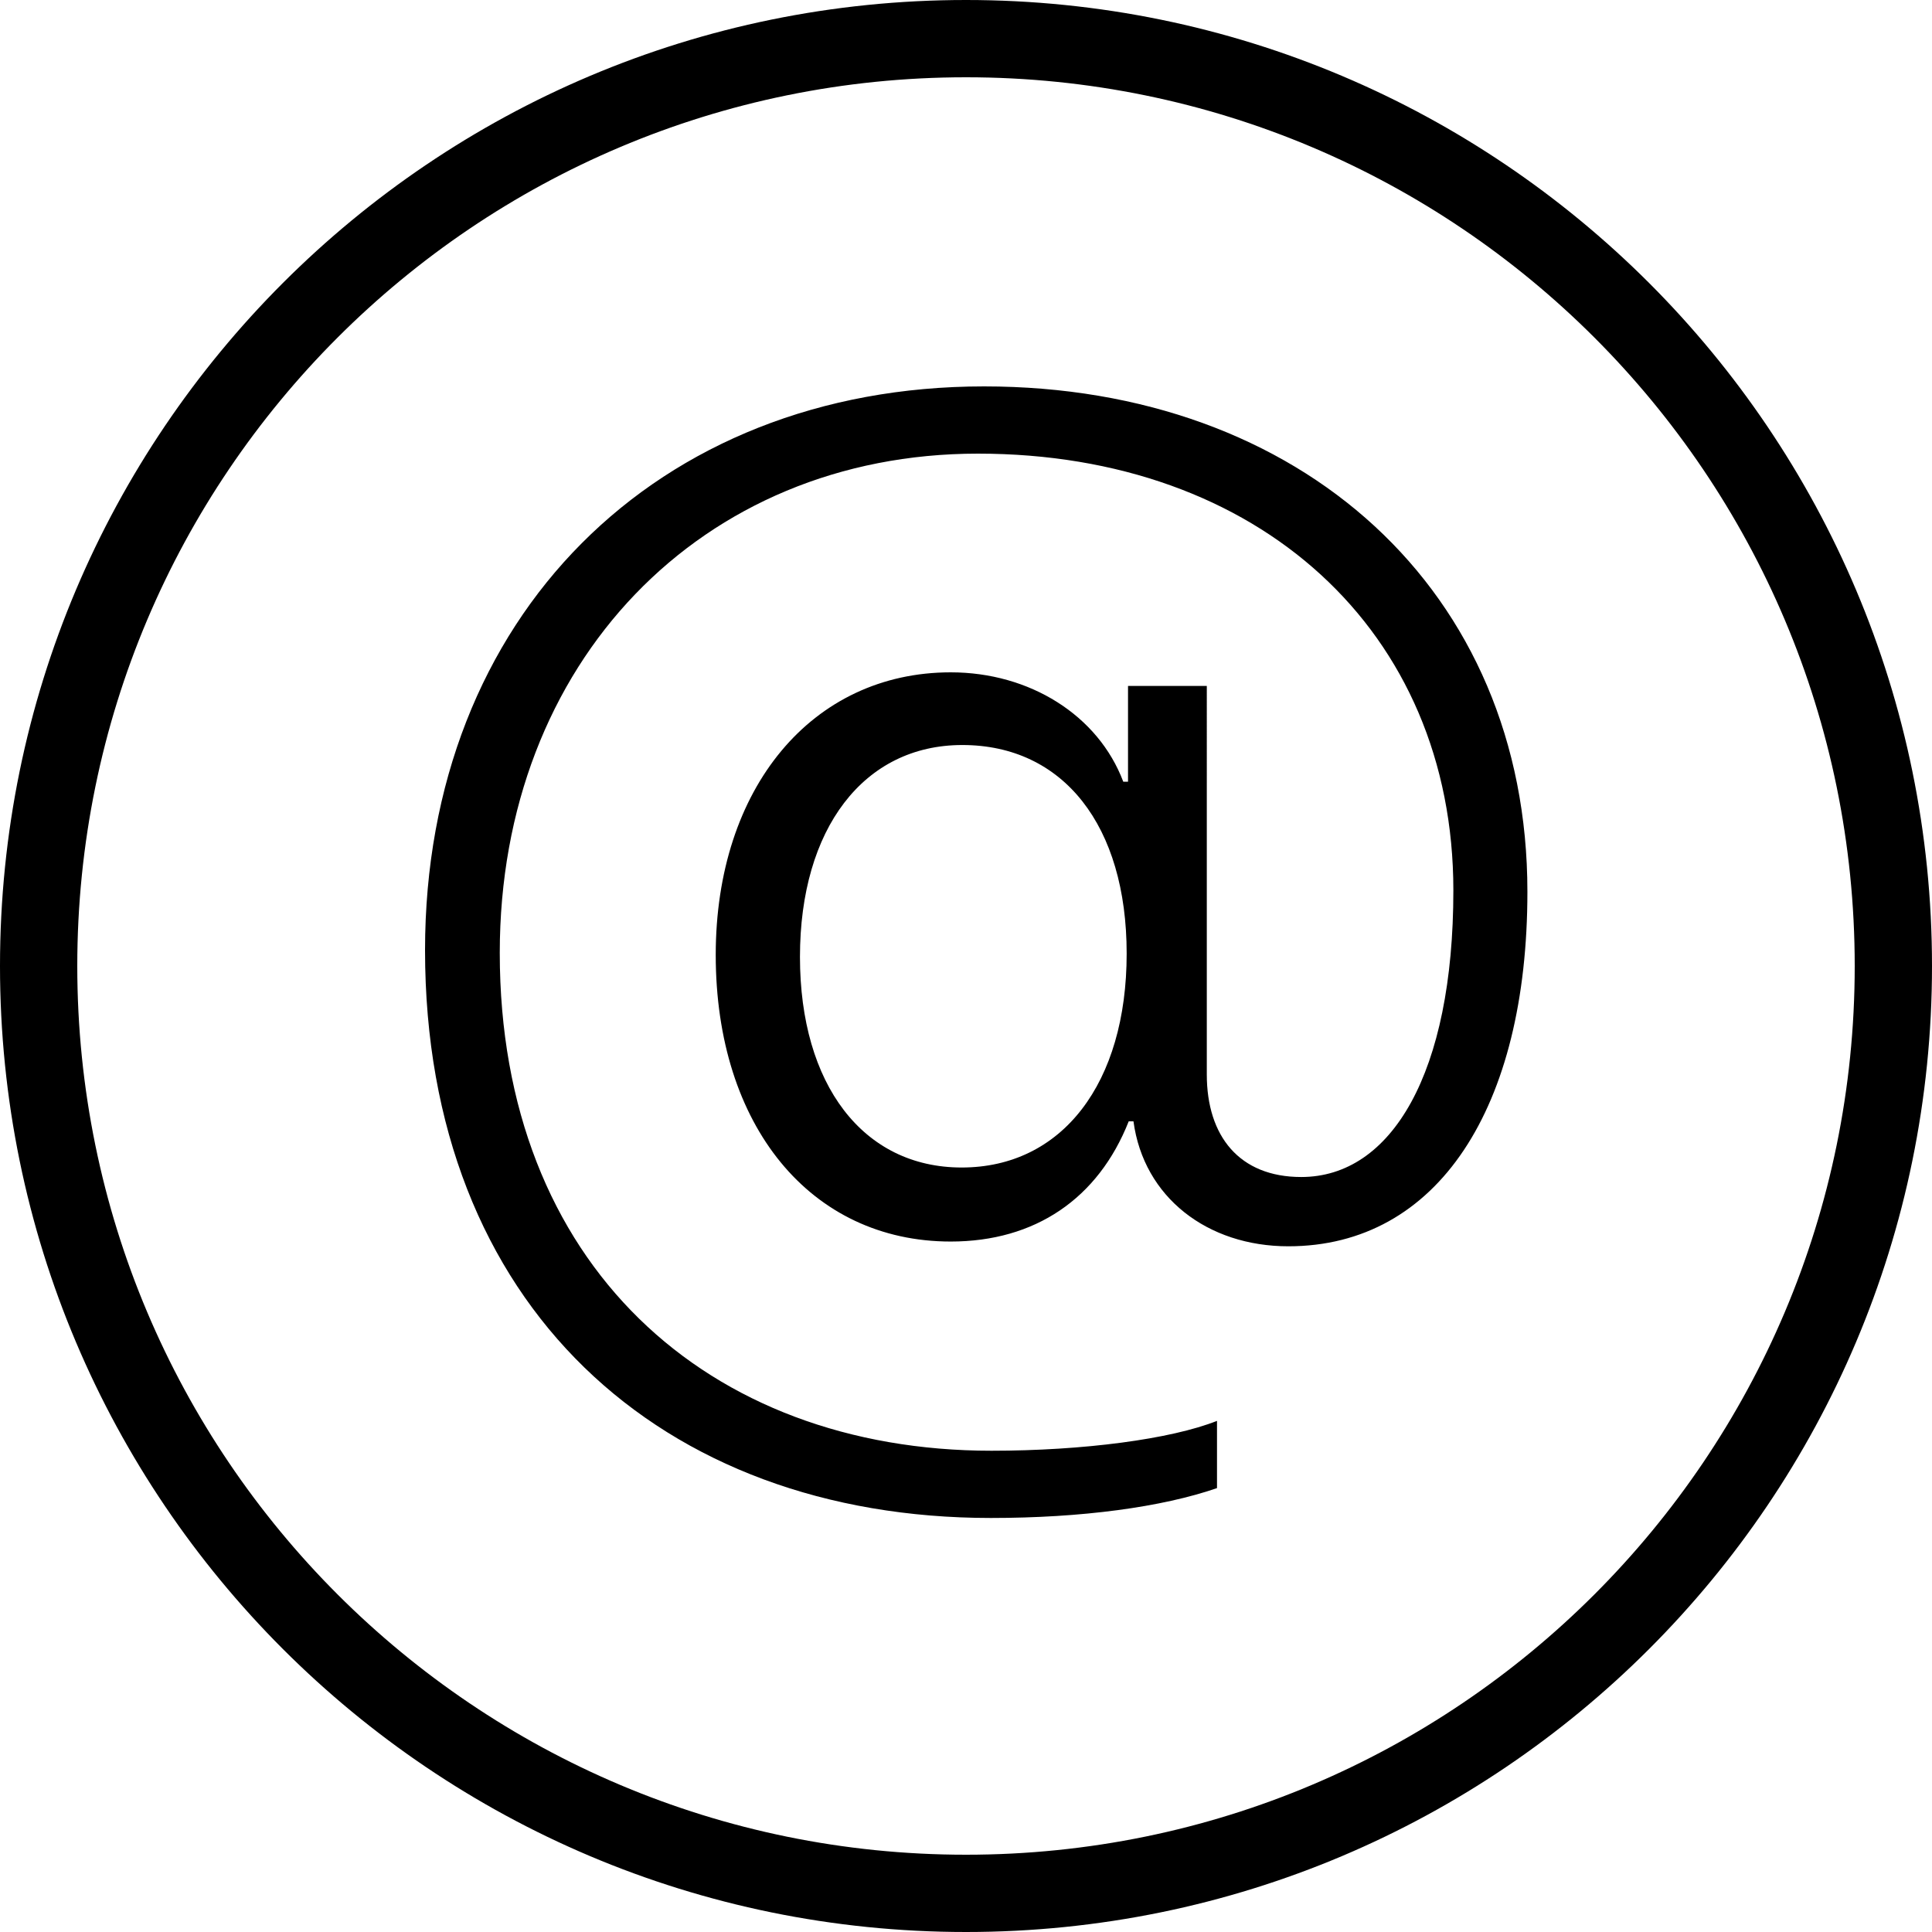 <svg width="50" height="50" xmlns="http://www.w3.org/2000/svg"><g fill-rule="evenodd"><path d="M48 25C48 12.297 37.703 2 25 2S2 12.297 2 25s10.297 23 23 23 23-10.297 23-23zM0 25C0 11.193 11.193 0 25 0s25 11.193 25 25-11.193 25-25 25S0 38.807 0 25z"/><path d="M24.904 19.281c2.62 0 4.254 2.092 4.254 5.397 0 3.357-1.67 5.537-4.271 5.537-2.55 0-4.184-2.145-4.184-5.45 0-3.322 1.652-5.484 4.201-5.484zM25.467 10C16.994 10 11 15.959 11 24.59c0 9.21 6.117 14.695 14.643 14.695 2.355 0 4.43-.281 5.853-.773v-1.74c-1.195.474-3.463.773-5.836.773-7.348 0-12.726-4.816-12.726-12.885 0-7.523 5.22-12.92 12.375-12.92 7.26 0 12.304 4.588 12.304 11.303 0 4.728-1.6 7.418-3.937 7.418-1.6 0-2.444-1.055-2.444-2.654V17.752h-2.039v2.478h-.123c-.65-1.722-2.425-2.83-4.465-2.83-3.585 0-6.082 2.989-6.082 7.313 0 4.43 2.461 7.418 6.082 7.418 2.18 0 3.815-1.108 4.606-3.111h.123c.264 1.968 1.916 3.234 4.008 3.234 3.867 0 6.187-3.586 6.187-9.176C39.53 15.291 33.676 10 25.467 10z"/></g></svg>